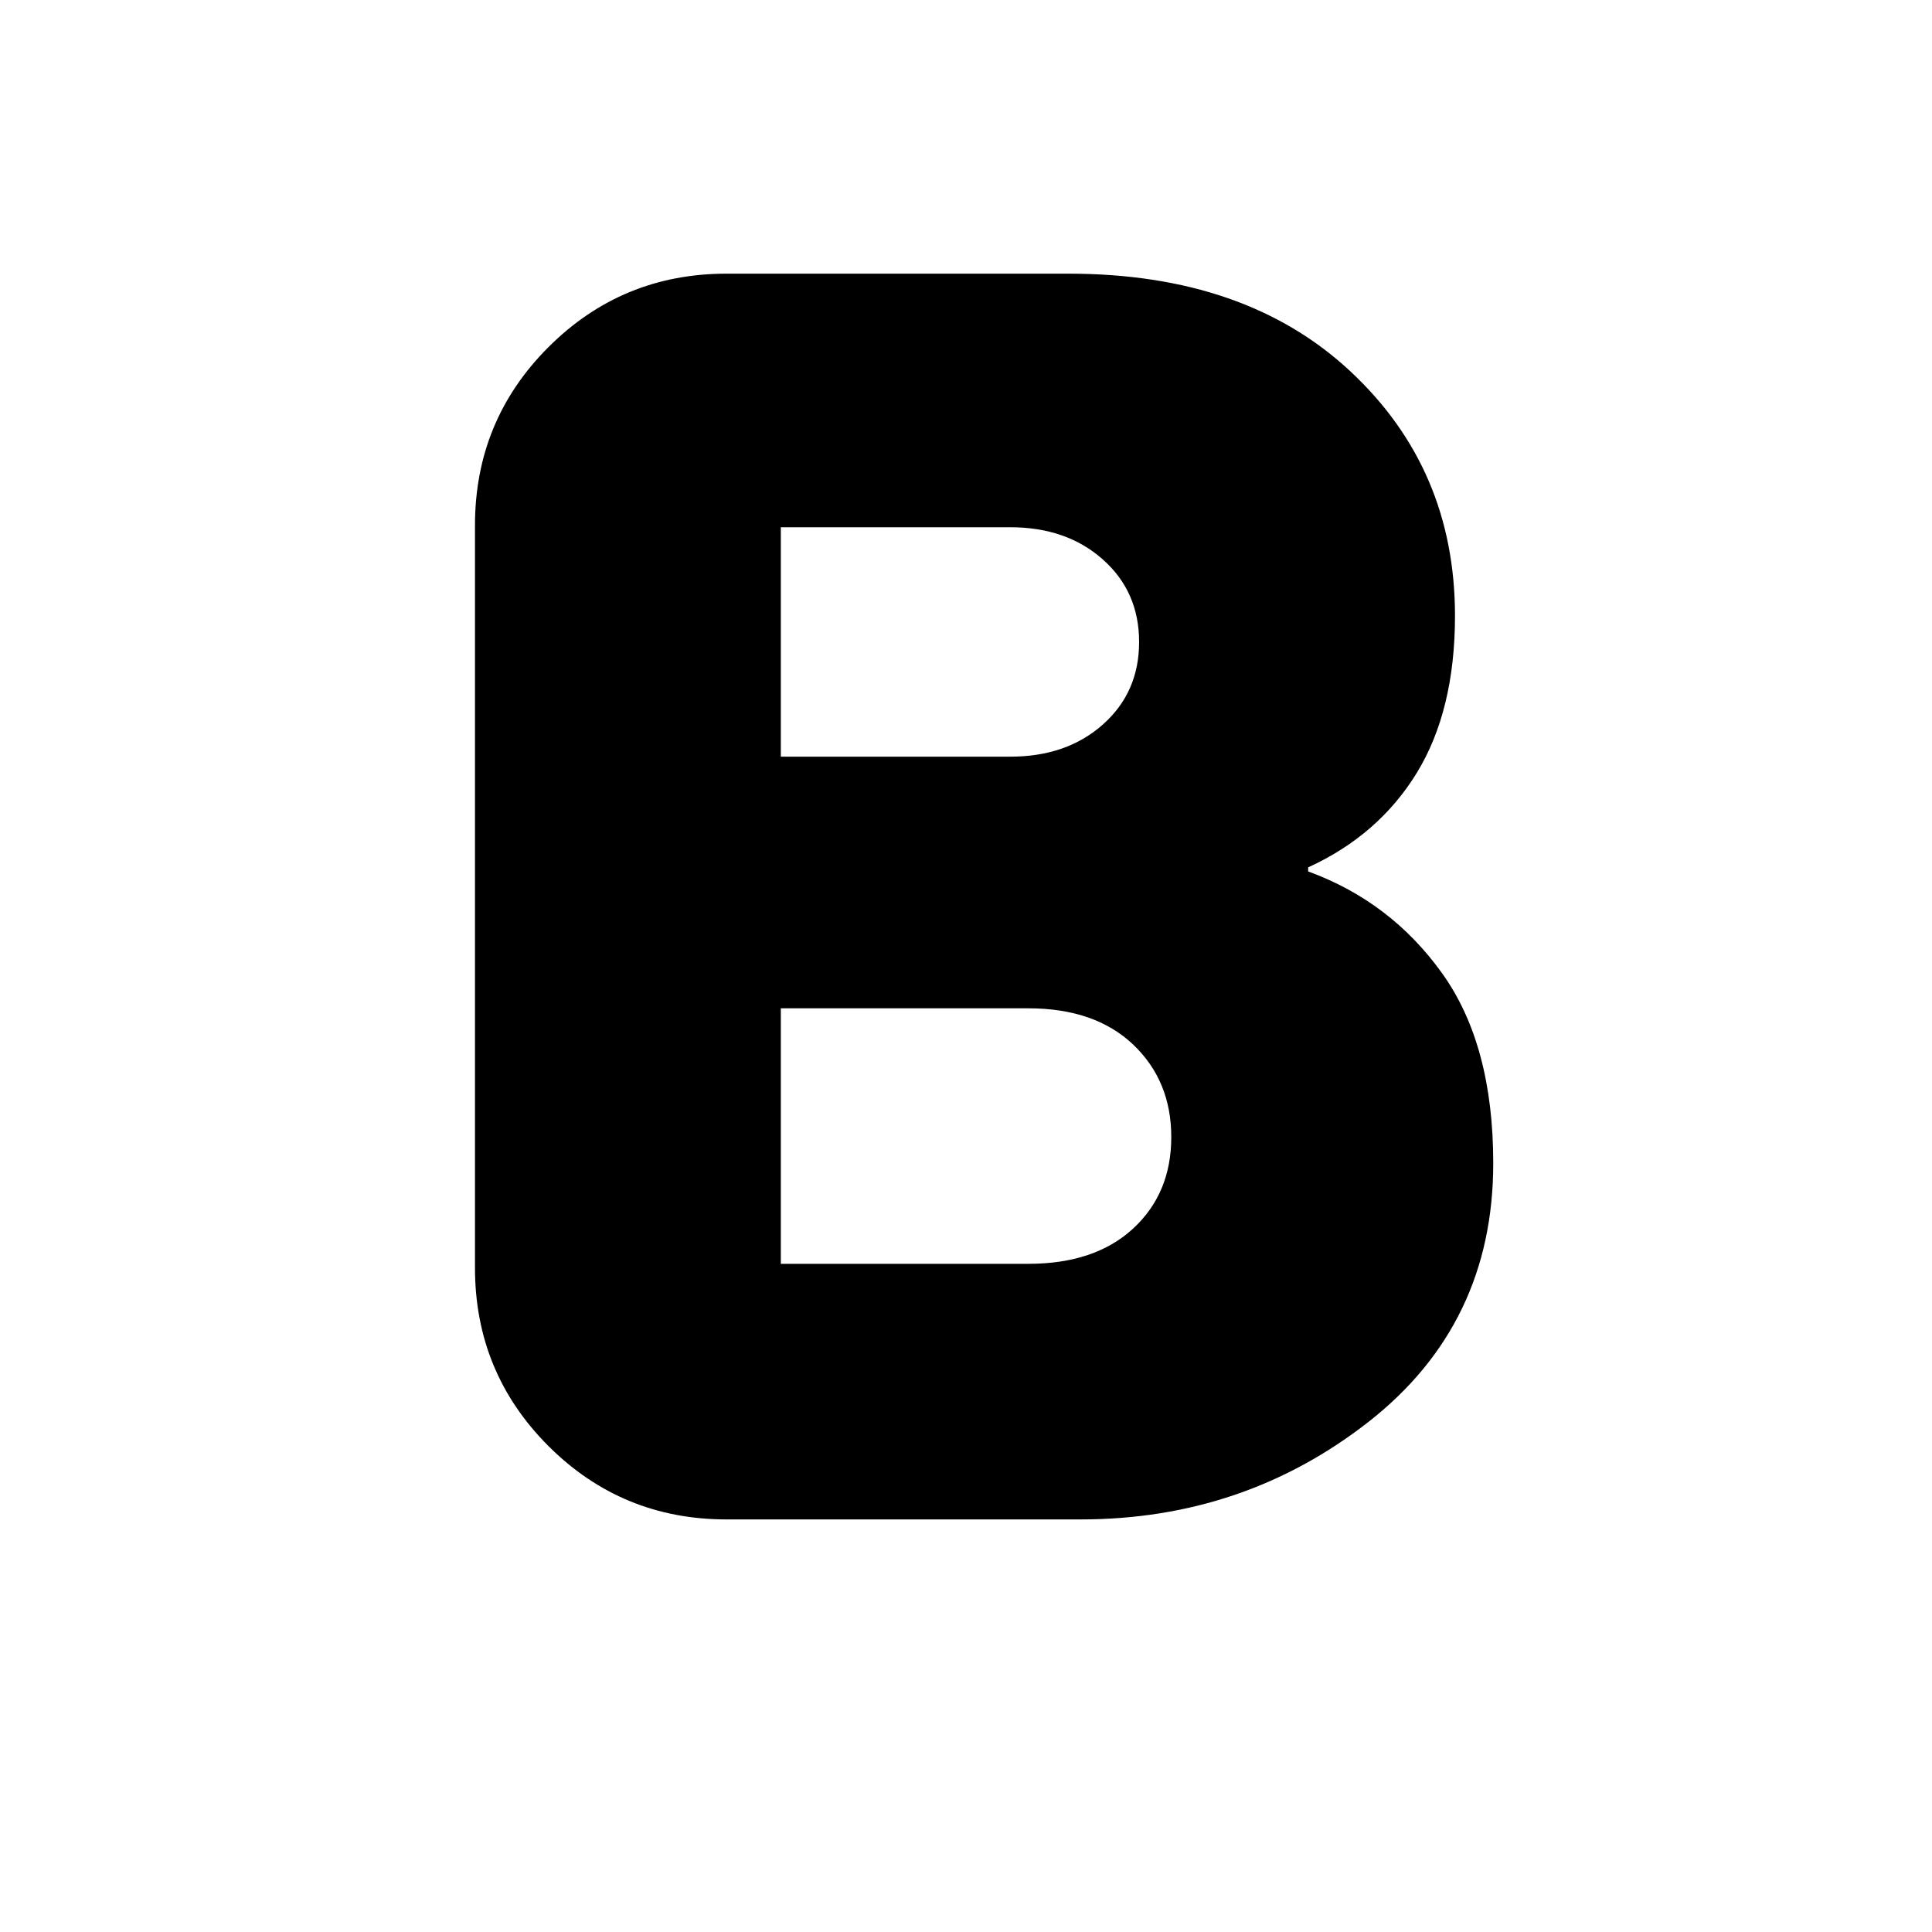 <svg xmlns="http://www.w3.org/2000/svg" height="20" width="20"><path d="M7.521 15.729Q6.438 15.729 5.677 14.969Q4.917 14.208 4.917 13.125V5.438Q4.917 4.354 5.677 3.594Q6.438 2.833 7.521 2.833H11.062Q12.896 2.833 13.979 3.844Q15.062 4.854 15.062 6.375Q15.062 7.354 14.667 8Q14.271 8.646 13.542 8.979V9.021Q14.396 9.333 14.927 10.073Q15.458 10.812 15.458 12.042Q15.458 13.708 14.167 14.719Q12.875 15.729 11.188 15.729ZM8.083 7.833H10.458Q11.042 7.833 11.417 7.5Q11.792 7.167 11.792 6.646Q11.792 6.125 11.417 5.792Q11.042 5.458 10.458 5.458H8.083ZM8.083 13.083H10.646Q11.333 13.083 11.729 12.719Q12.125 12.354 12.125 11.771Q12.125 11.188 11.729 10.812Q11.333 10.438 10.646 10.438H8.083Z"/></svg>